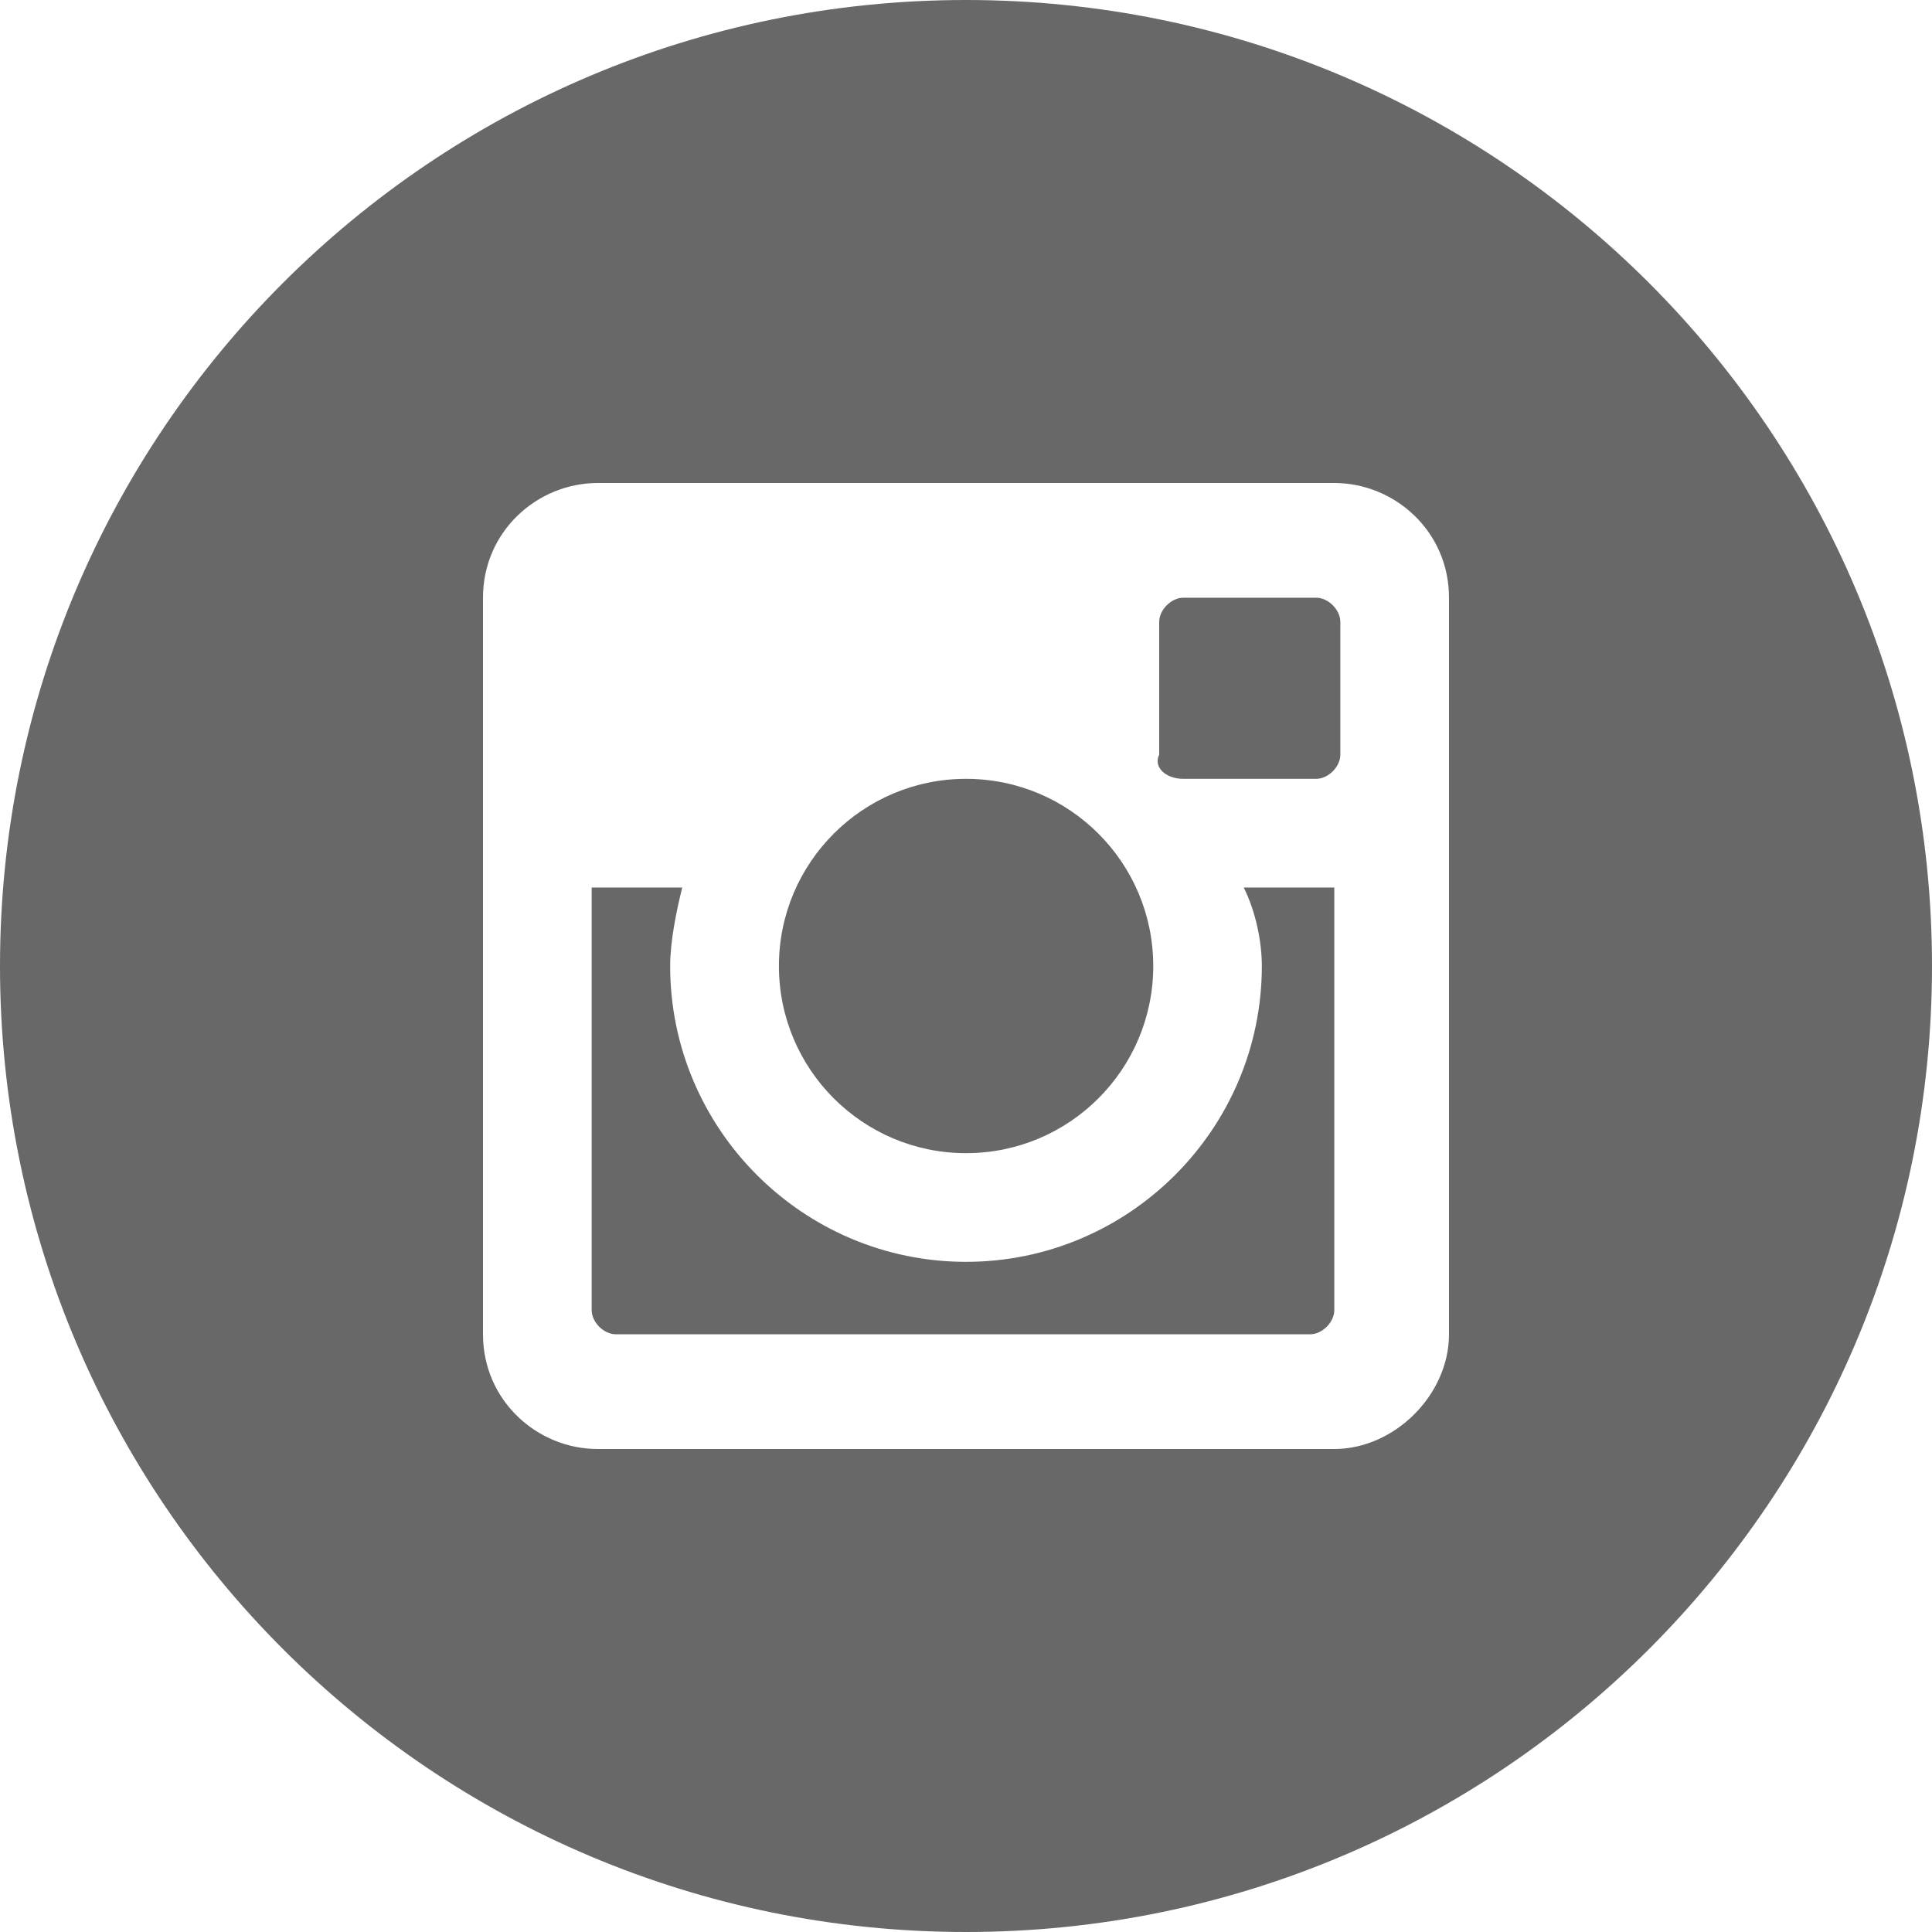 <svg width="24" height="24" viewBox="0 0 24 24" fill="none" xmlns="http://www.w3.org/2000/svg">
<path d="M15.675 12C15.675 14.025 14.025 15.675 12 15.675C9.975 15.675 8.325 14.025 8.325 12C8.325 11.7 8.4 11.325 8.475 11.025H7.35V16.275C7.35 16.425 7.5 16.575 7.65 16.575H16.275C16.425 16.575 16.575 16.425 16.575 16.275V11.025H15.45C15.6 11.325 15.675 11.7 15.675 12Z" fill="#686868"/>
<path d="M14.7 9.675H16.35C16.5 9.675 16.65 9.525 16.65 9.375V7.725C16.65 7.575 16.5 7.425 16.35 7.425H14.7C14.55 7.425 14.4 7.575 14.4 7.725V9.375C14.325 9.525 14.475 9.675 14.7 9.675Z" fill="#686868"/>
<path d="M12.001 14.325C13.285 14.325 14.326 13.284 14.326 12C14.326 10.716 13.285 9.675 12.001 9.675C10.717 9.675 9.676 10.716 9.676 12C9.676 13.284 10.717 14.325 12.001 14.325Z" fill="#686868"/>
<path d="M0 12C0 18.627 5.373 24 12 24C18.627 24 24 18.627 24 12C24 5.373 18.627 0 12 0C5.373 0 0 5.373 0 12ZM18 16.575C18 17.325 17.325 18 16.575 18H7.425C6.675 18 6 17.4 6 16.575V7.425C6 6.6 6.675 6 7.425 6H16.575C17.325 6 18 6.6 18 7.425V16.575Z" fill="#686868"/>
</svg>
